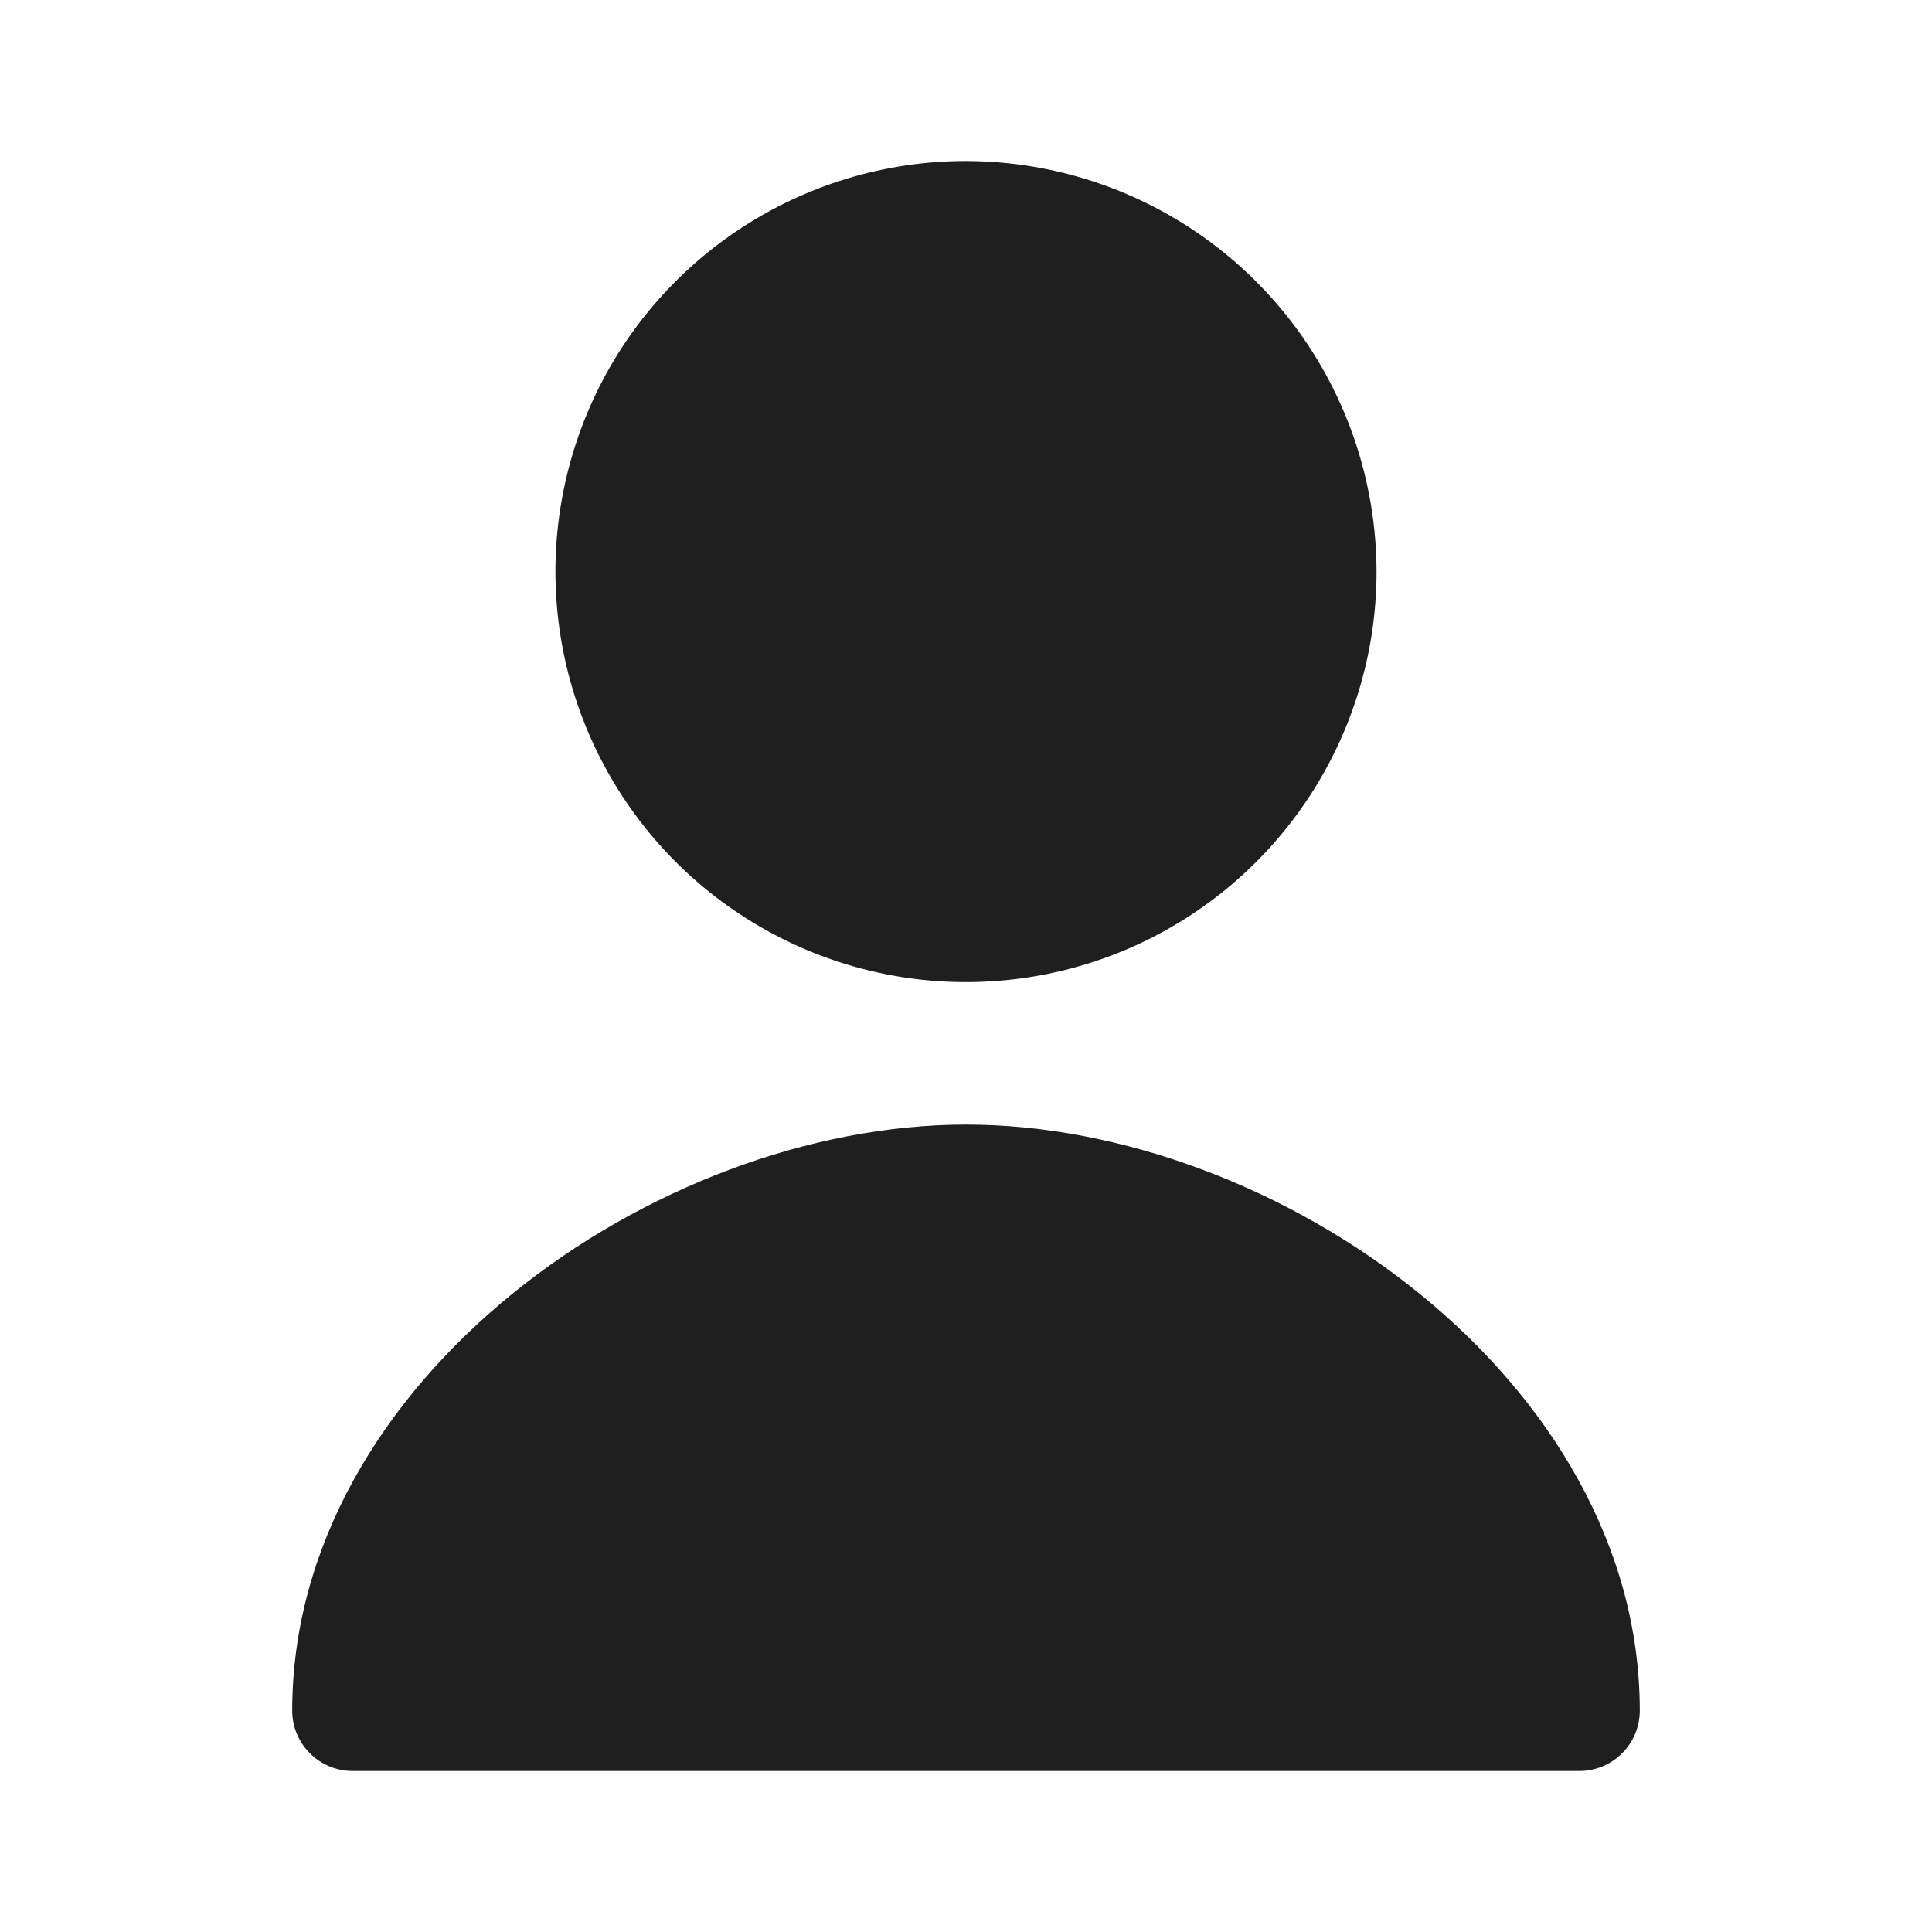 <svg width="24" height="24" viewBox="0 0 24 24" fill="none" xmlns="http://www.w3.org/2000/svg">
<path d="M20.37 21.25C20.37 21.449 20.291 21.64 20.15 21.78C20.01 21.921 19.819 22 19.62 22H4.38C4.181 22 3.99 21.921 3.85 21.78C3.709 21.64 3.63 21.449 3.63 21.25C3.63 17.15 8.13 13.97 12 13.97C15.87 13.97 20.37 17.15 20.37 21.25Z" fill="#1F1F1F"/>
<path d="M17.1 7.11C17.098 8.118 16.797 9.103 16.235 9.941C15.674 10.778 14.877 11.43 13.945 11.815C13.013 12.199 11.988 12.299 10.999 12.101C10.01 11.903 9.102 11.416 8.39 10.703C7.678 9.989 7.193 9.08 6.997 8.091C6.801 7.102 6.903 6.077 7.289 5.146C7.675 4.215 8.329 3.419 9.168 2.859C10.006 2.299 10.992 2 12 2C13.353 2.003 14.651 2.542 15.607 3.5C16.563 4.458 17.1 5.756 17.1 7.11Z" fill="#1F1F1F"/>
</svg>
